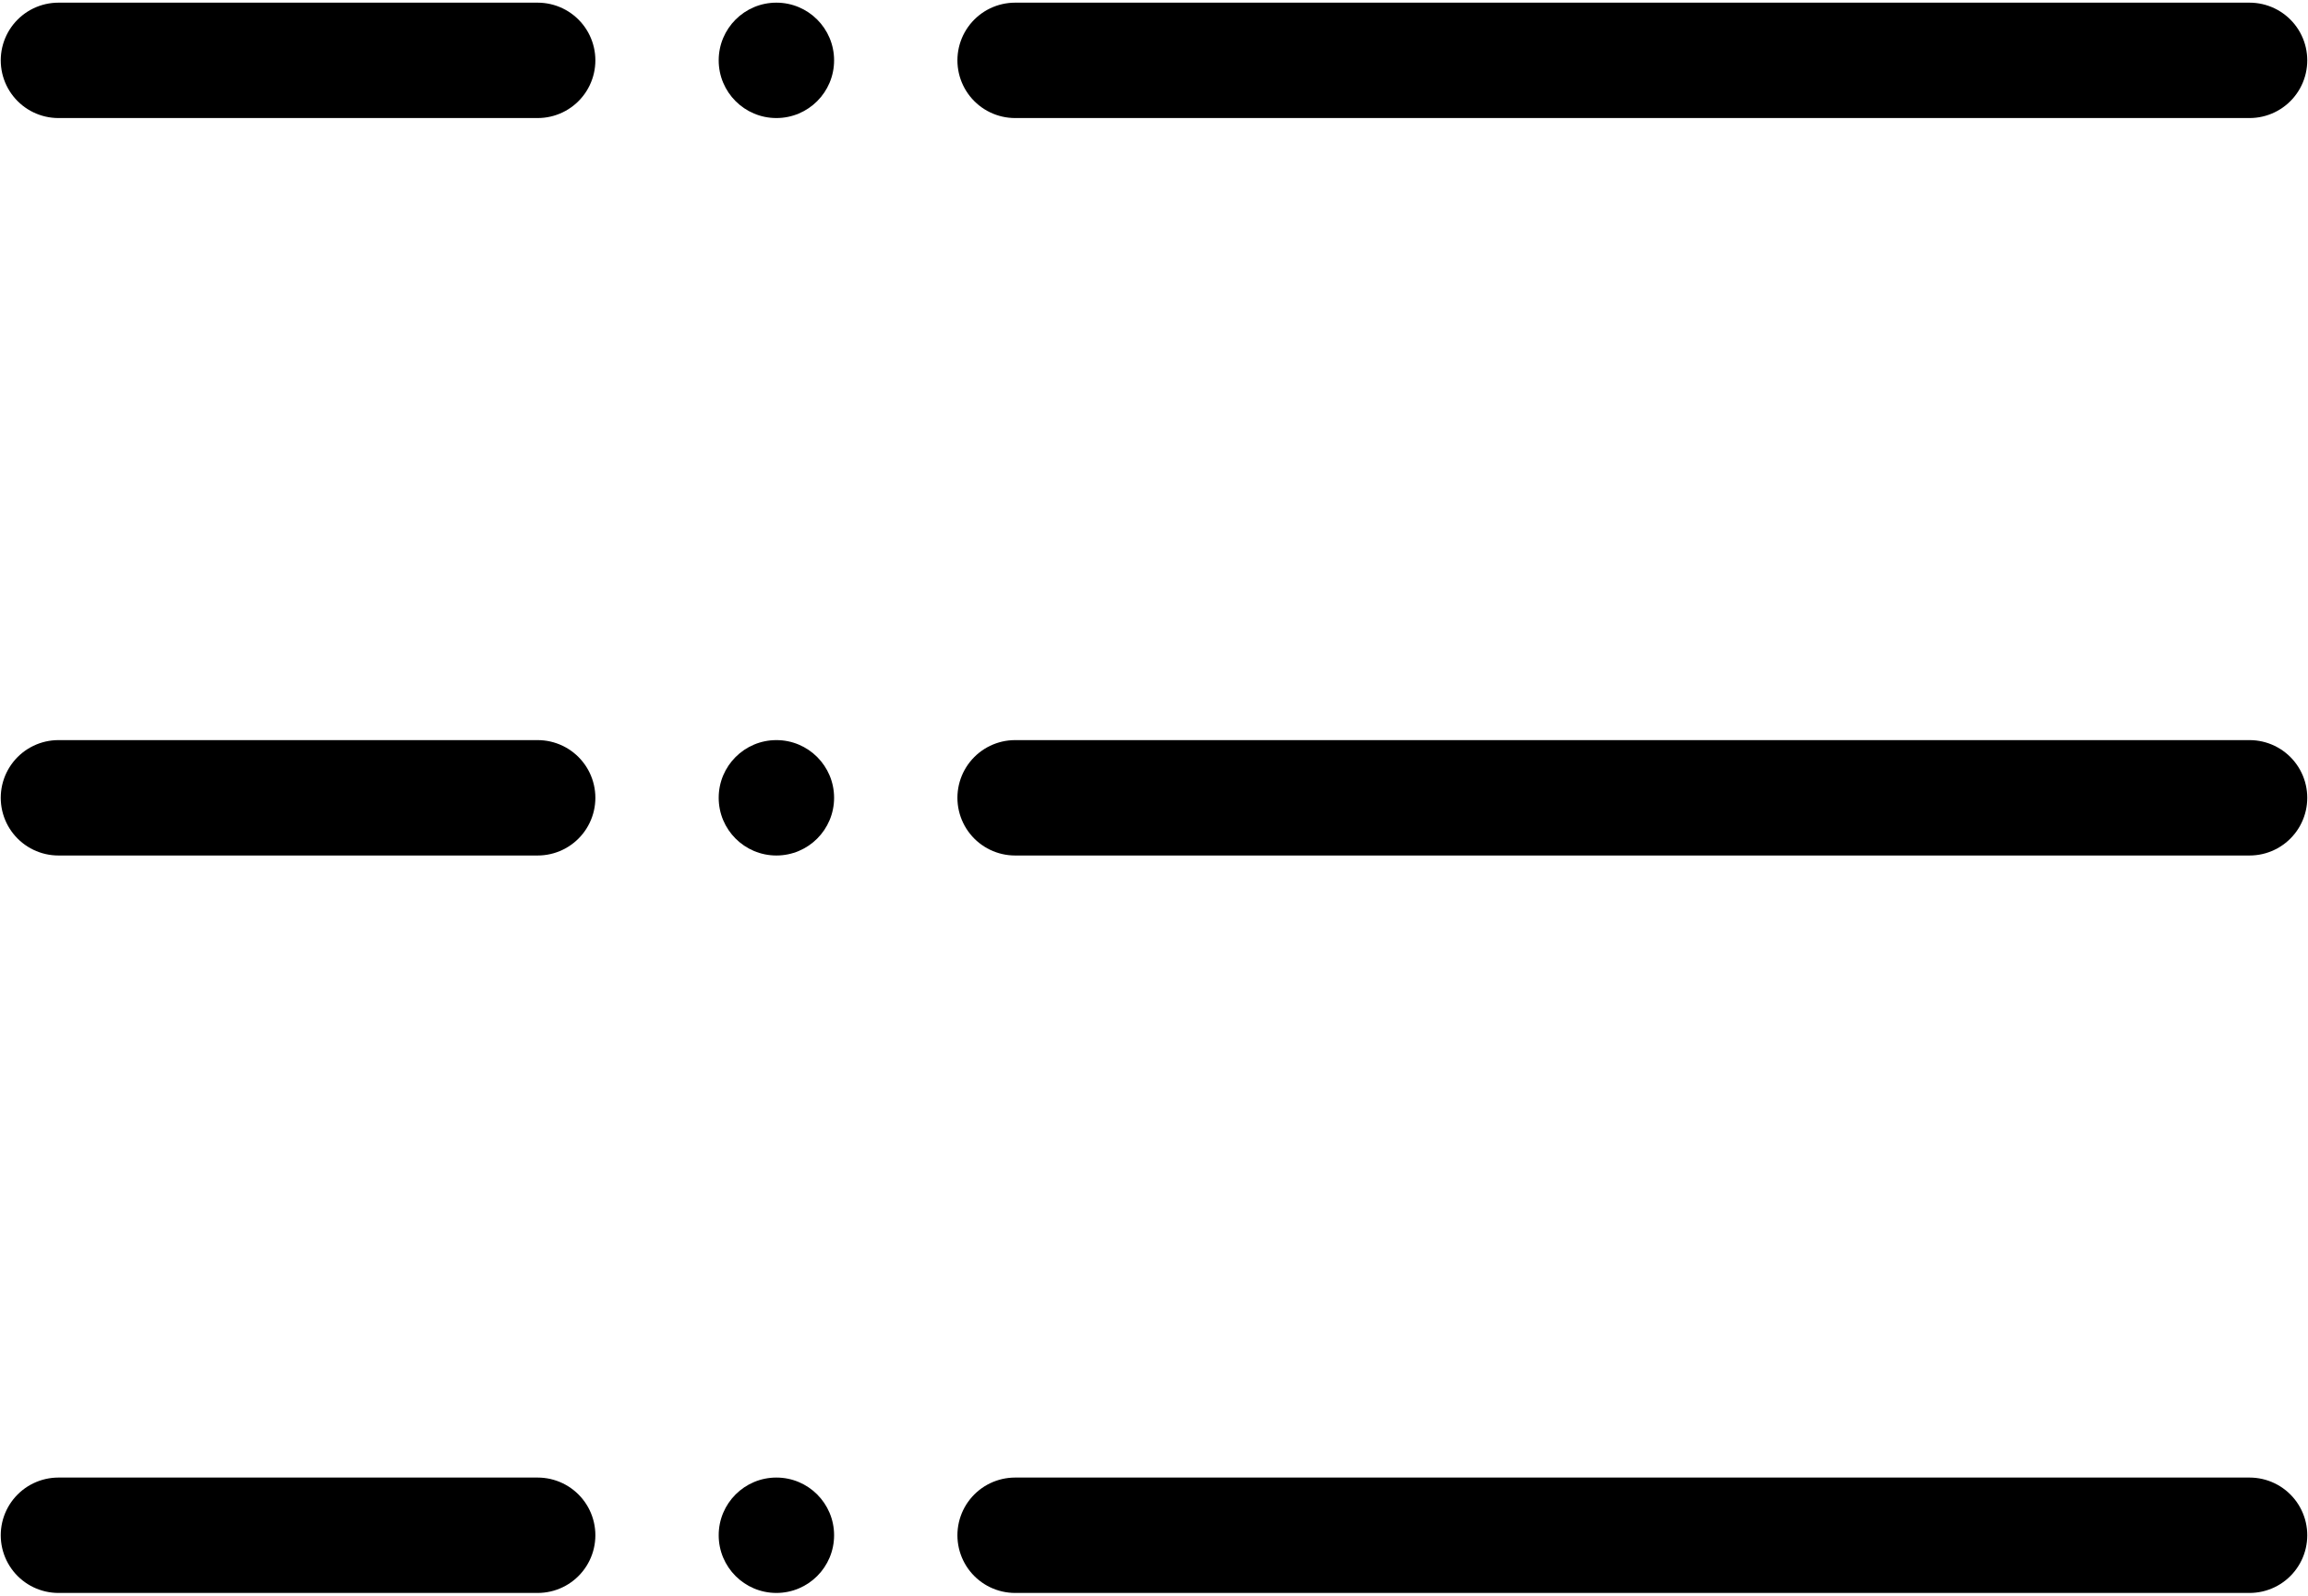 <svg width="700" height="484" viewBox="0 0 700 484" fill="none" xmlns="http://www.w3.org/2000/svg">
<path d="M307.877 242H682.276" stroke="black" stroke-width="35" stroke-linecap="round" stroke-linejoin="round"/>
<path d="M307.877 18.307H682.276" stroke="black" stroke-width="35" stroke-linecap="round" stroke-linejoin="round"/>
<path d="M307.877 465.693H682.276" stroke="black" stroke-width="35" stroke-linecap="round" stroke-linejoin="round"/>
<path d="M235.474 35.807C245.139 35.807 252.974 27.972 252.974 18.307C252.974 8.642 245.139 0.807 235.474 0.807C225.809 0.807 217.974 8.642 217.974 18.307C217.974 27.972 225.809 35.807 235.474 35.807Z" fill="black"/>
<path d="M235.474 259.5C245.139 259.5 252.974 251.665 252.974 242C252.974 232.335 245.139 224.5 235.474 224.5C225.809 224.5 217.974 232.335 217.974 242C217.974 251.665 225.809 259.5 235.474 259.5Z" fill="black"/>
<path d="M235.474 483.193C245.139 483.193 252.974 475.358 252.974 465.693C252.974 456.028 245.139 448.193 235.474 448.193C225.809 448.193 217.974 456.028 217.974 465.693C217.974 475.358 225.809 483.193 235.474 483.193Z" fill="black"/>
<path d="M17.724 242H163.07" stroke="black" stroke-width="35" stroke-linecap="round" stroke-linejoin="round"/>
<path d="M17.724 18.307H163.07" stroke="black" stroke-width="35" stroke-linecap="round" stroke-linejoin="round"/>
<path d="M17.724 465.693H163.07" stroke="black" stroke-width="35" stroke-linecap="round" stroke-linejoin="round"/>
</svg>
